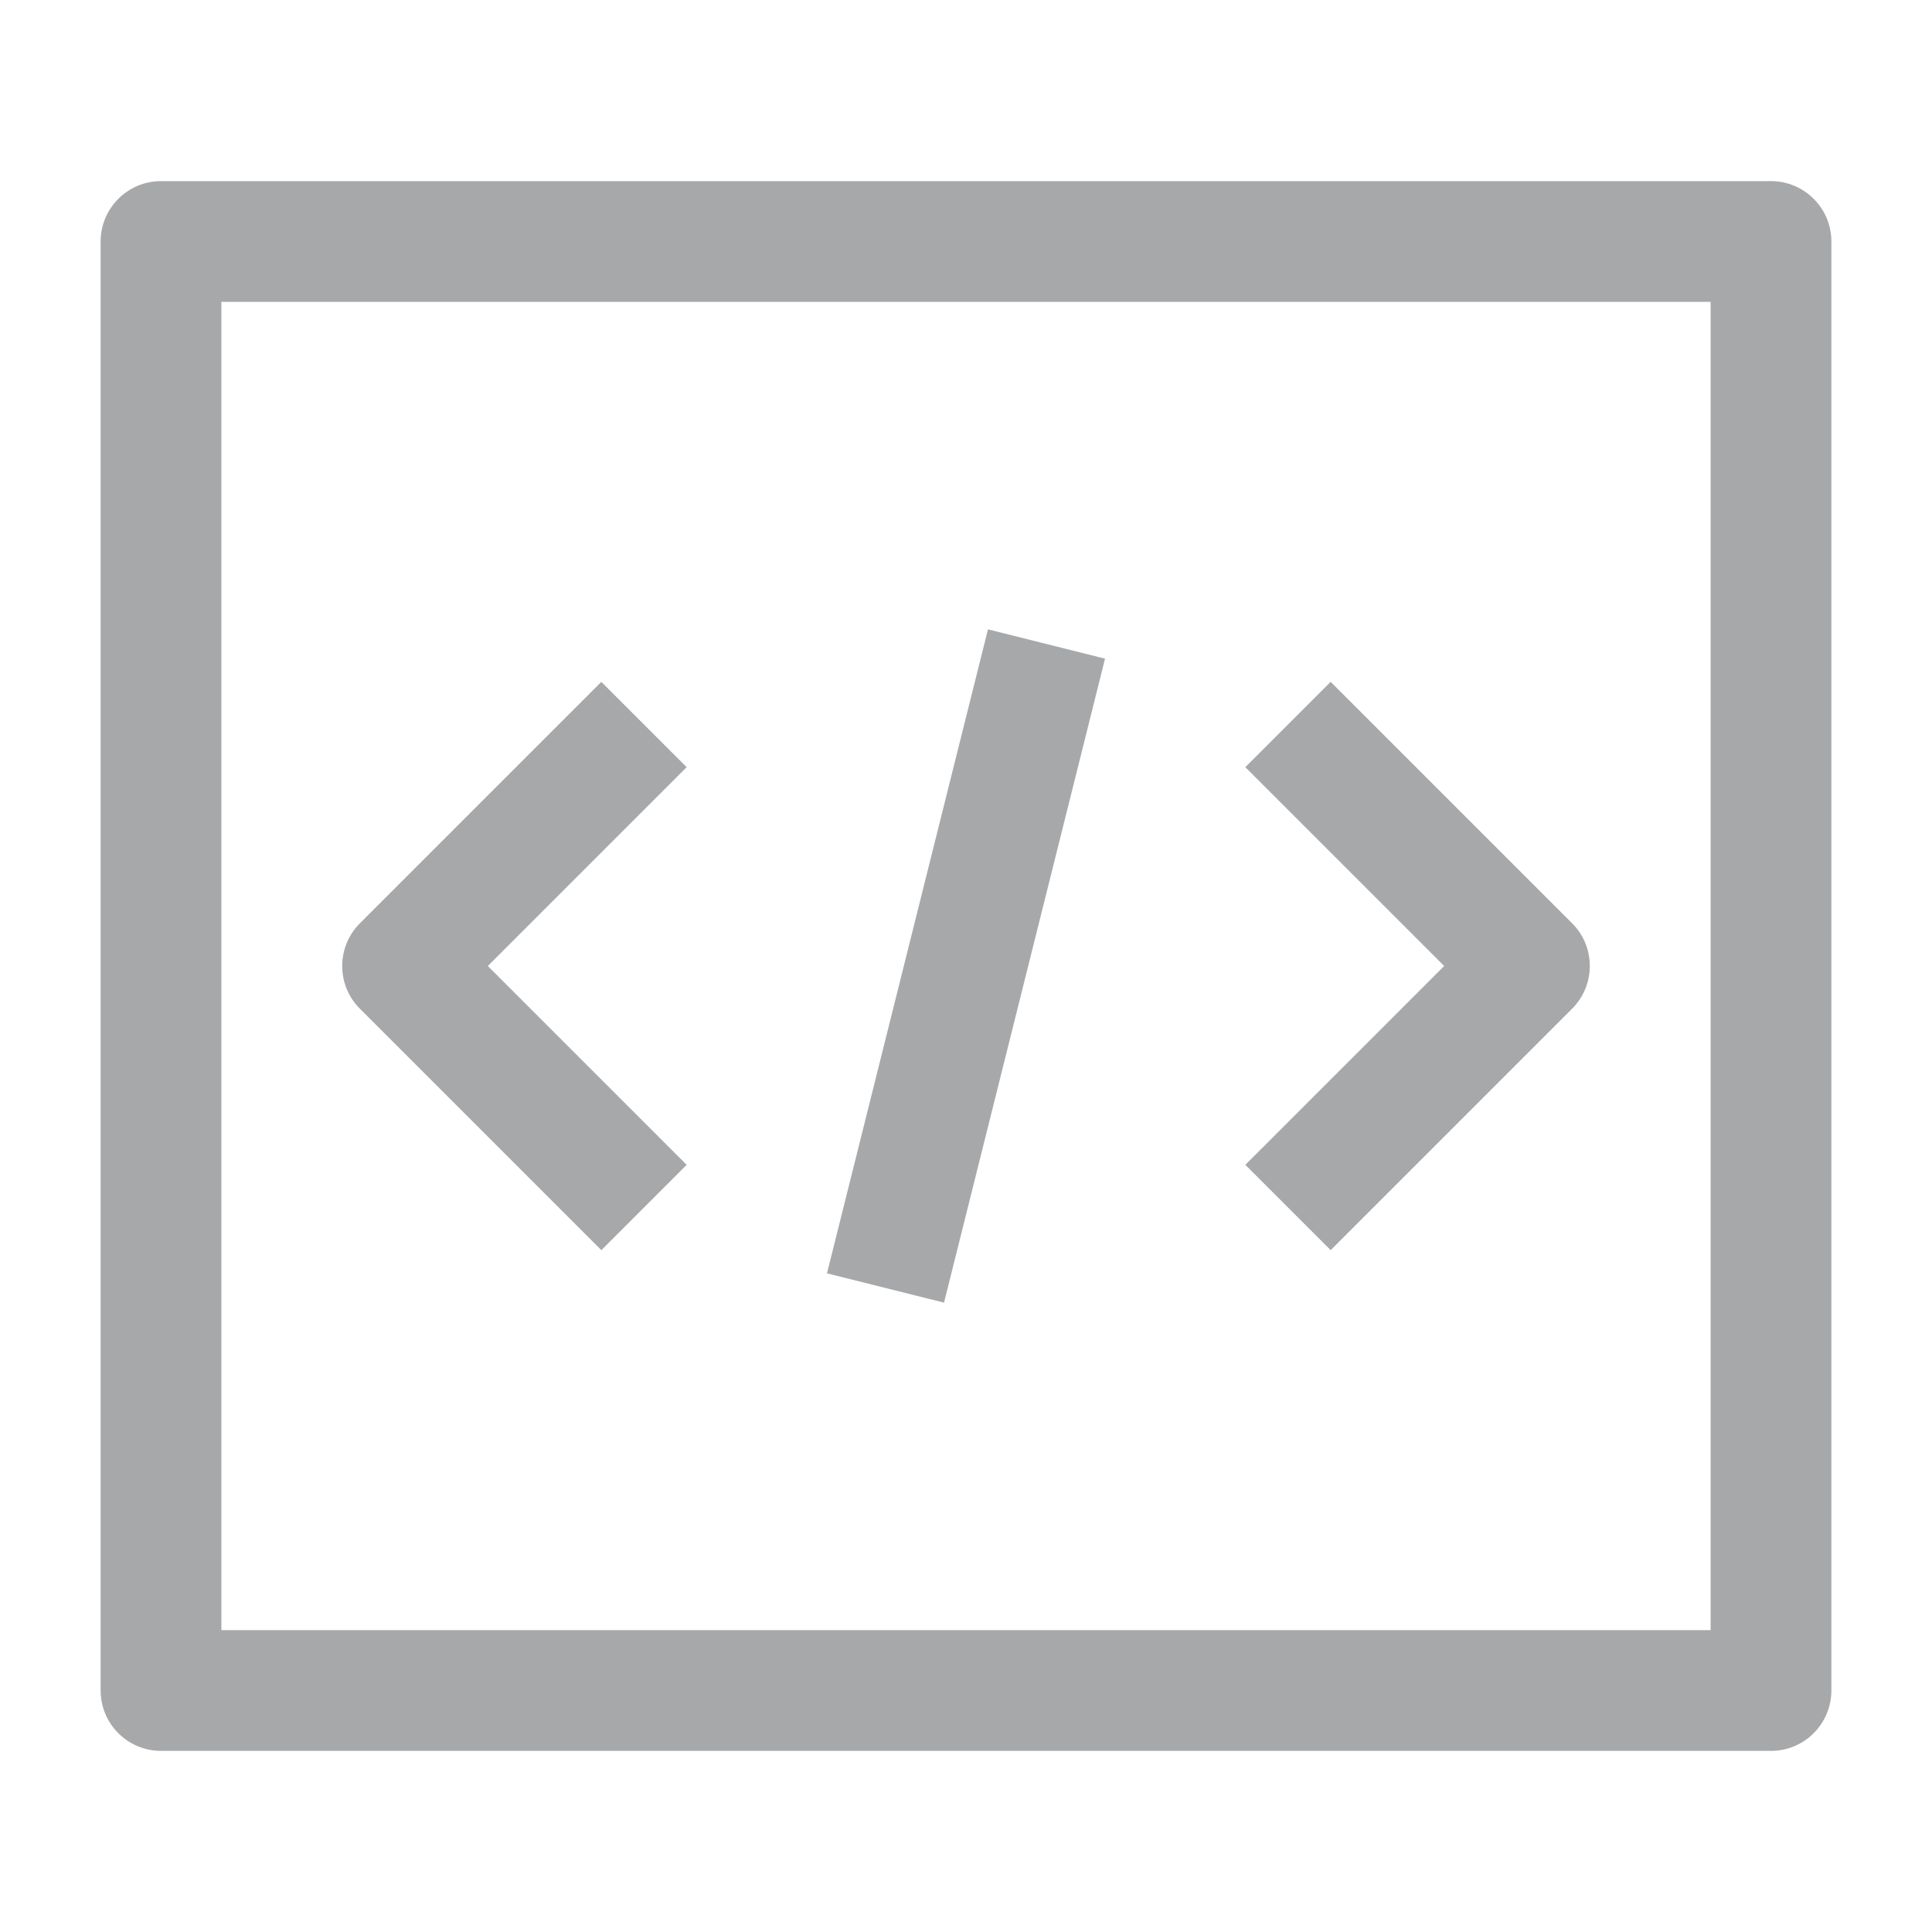 <!-- Generated by IcoMoon.io -->
<svg version="1.1" xmlns="http://www.w3.org/2000/svg" width="24" height="24" viewBox="0 0 24 24">
<title>code-24</title>
<path fill="#a7a8aa" d="M2.75 20.25h18.5v-16.5h-18.5zM22 21.75h-20c-0.414 0-0.75-0.336-0.75-0.75v0-18c0-0.414 0.336-0.75 0.75-0.75v0h20c0.414 0 0.75 0.336 0.75 0.75v0 18c0 0.414-0.336 0.75-0.75 0.75v0zM7.47 15.53l-3-3c-0.136-0.136-0.219-0.323-0.219-0.53s0.084-0.394 0.219-0.53v0l3-3 1.060 1.060-2.47 2.47 2.47 2.47zM16.53 15.53l-1.060-1.060 2.47-2.47-2.47-2.47 1.060-1.060 3 3c0.136 0.136 0.219 0.323 0.219 0.53s-0.084 0.394-0.219 0.53v0zM11.727 16.182l-1.454-0.364 2-8 1.454 0.364z"></path>
</svg>

